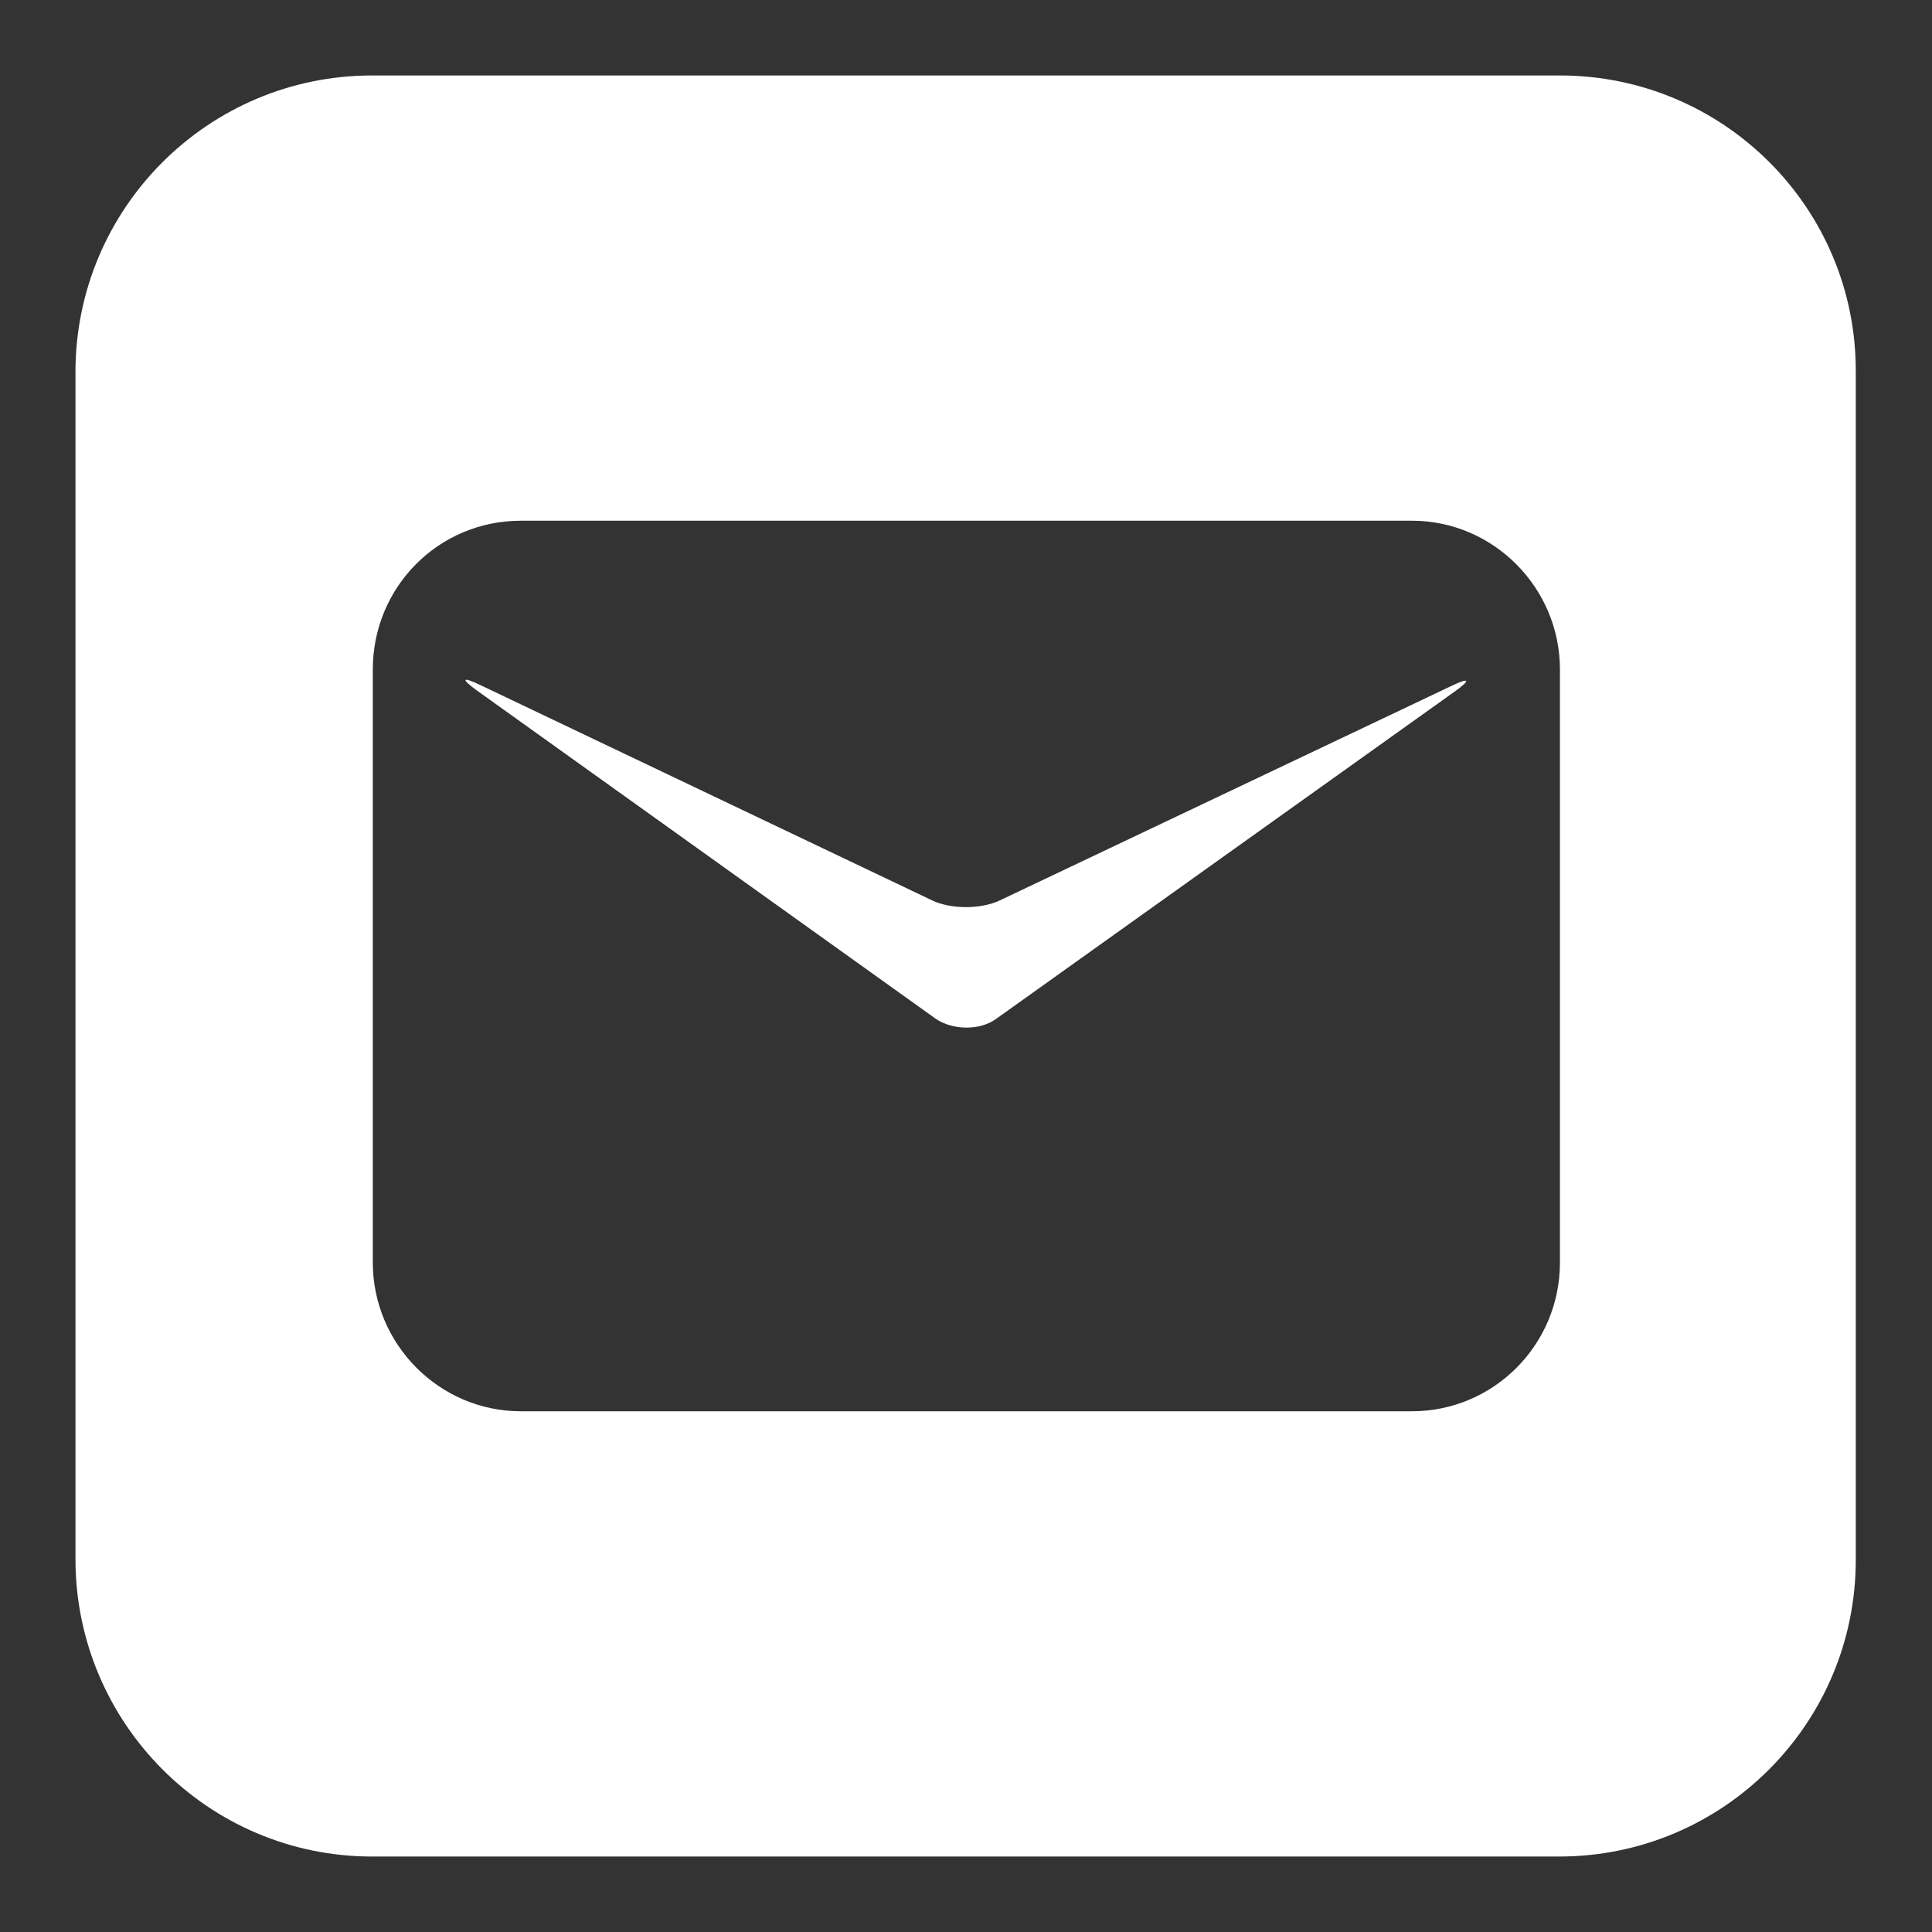 <svg
        version="1.1"
        xmlns="http://www.w3.org/2000/svg"
        x="0px"
        y="0px"
        viewBox="0 0 256 256"
        width="30px"
        height="30px"
        fill="#FFF"
>
    <rect x="0" y="0" width="256" height="256" fill="#333333" stroke="none"/>
    <g>
        <g>
            <path d="M132.5,119.3c-2.5,1.2-6.5,1.2-9,0L63.7,90.8c-2.5-1.2-2.7-0.9-0.5,0.7L124,135c2.2,1.5,5.8,1.6,8,0l60.8-43.4c2.1-1.5,2-1.9-0.5-0.7L132.5,119.3z" />
            <path d="M206.7,10H49.3C27.6,10,10,27.6,10,49.3v157.3c0,21.7,17.6,39.4,39.3,39.4h157.3c21.7,0,39.3-17.6,39.3-39.3V49.3C246,27.6,228.4,10,206.7,10z M206.7,167.3c0,10.9-8.8,19.7-19.6,19.7H69c-10.8,0-19.6-8.9-19.6-19.7V88.7C49.4,77.8,58.1,69,69,69h118.1c10.8,0,19.6,8.9,19.6,19.7V167.3z" />
        </g>
    </g>
</svg>